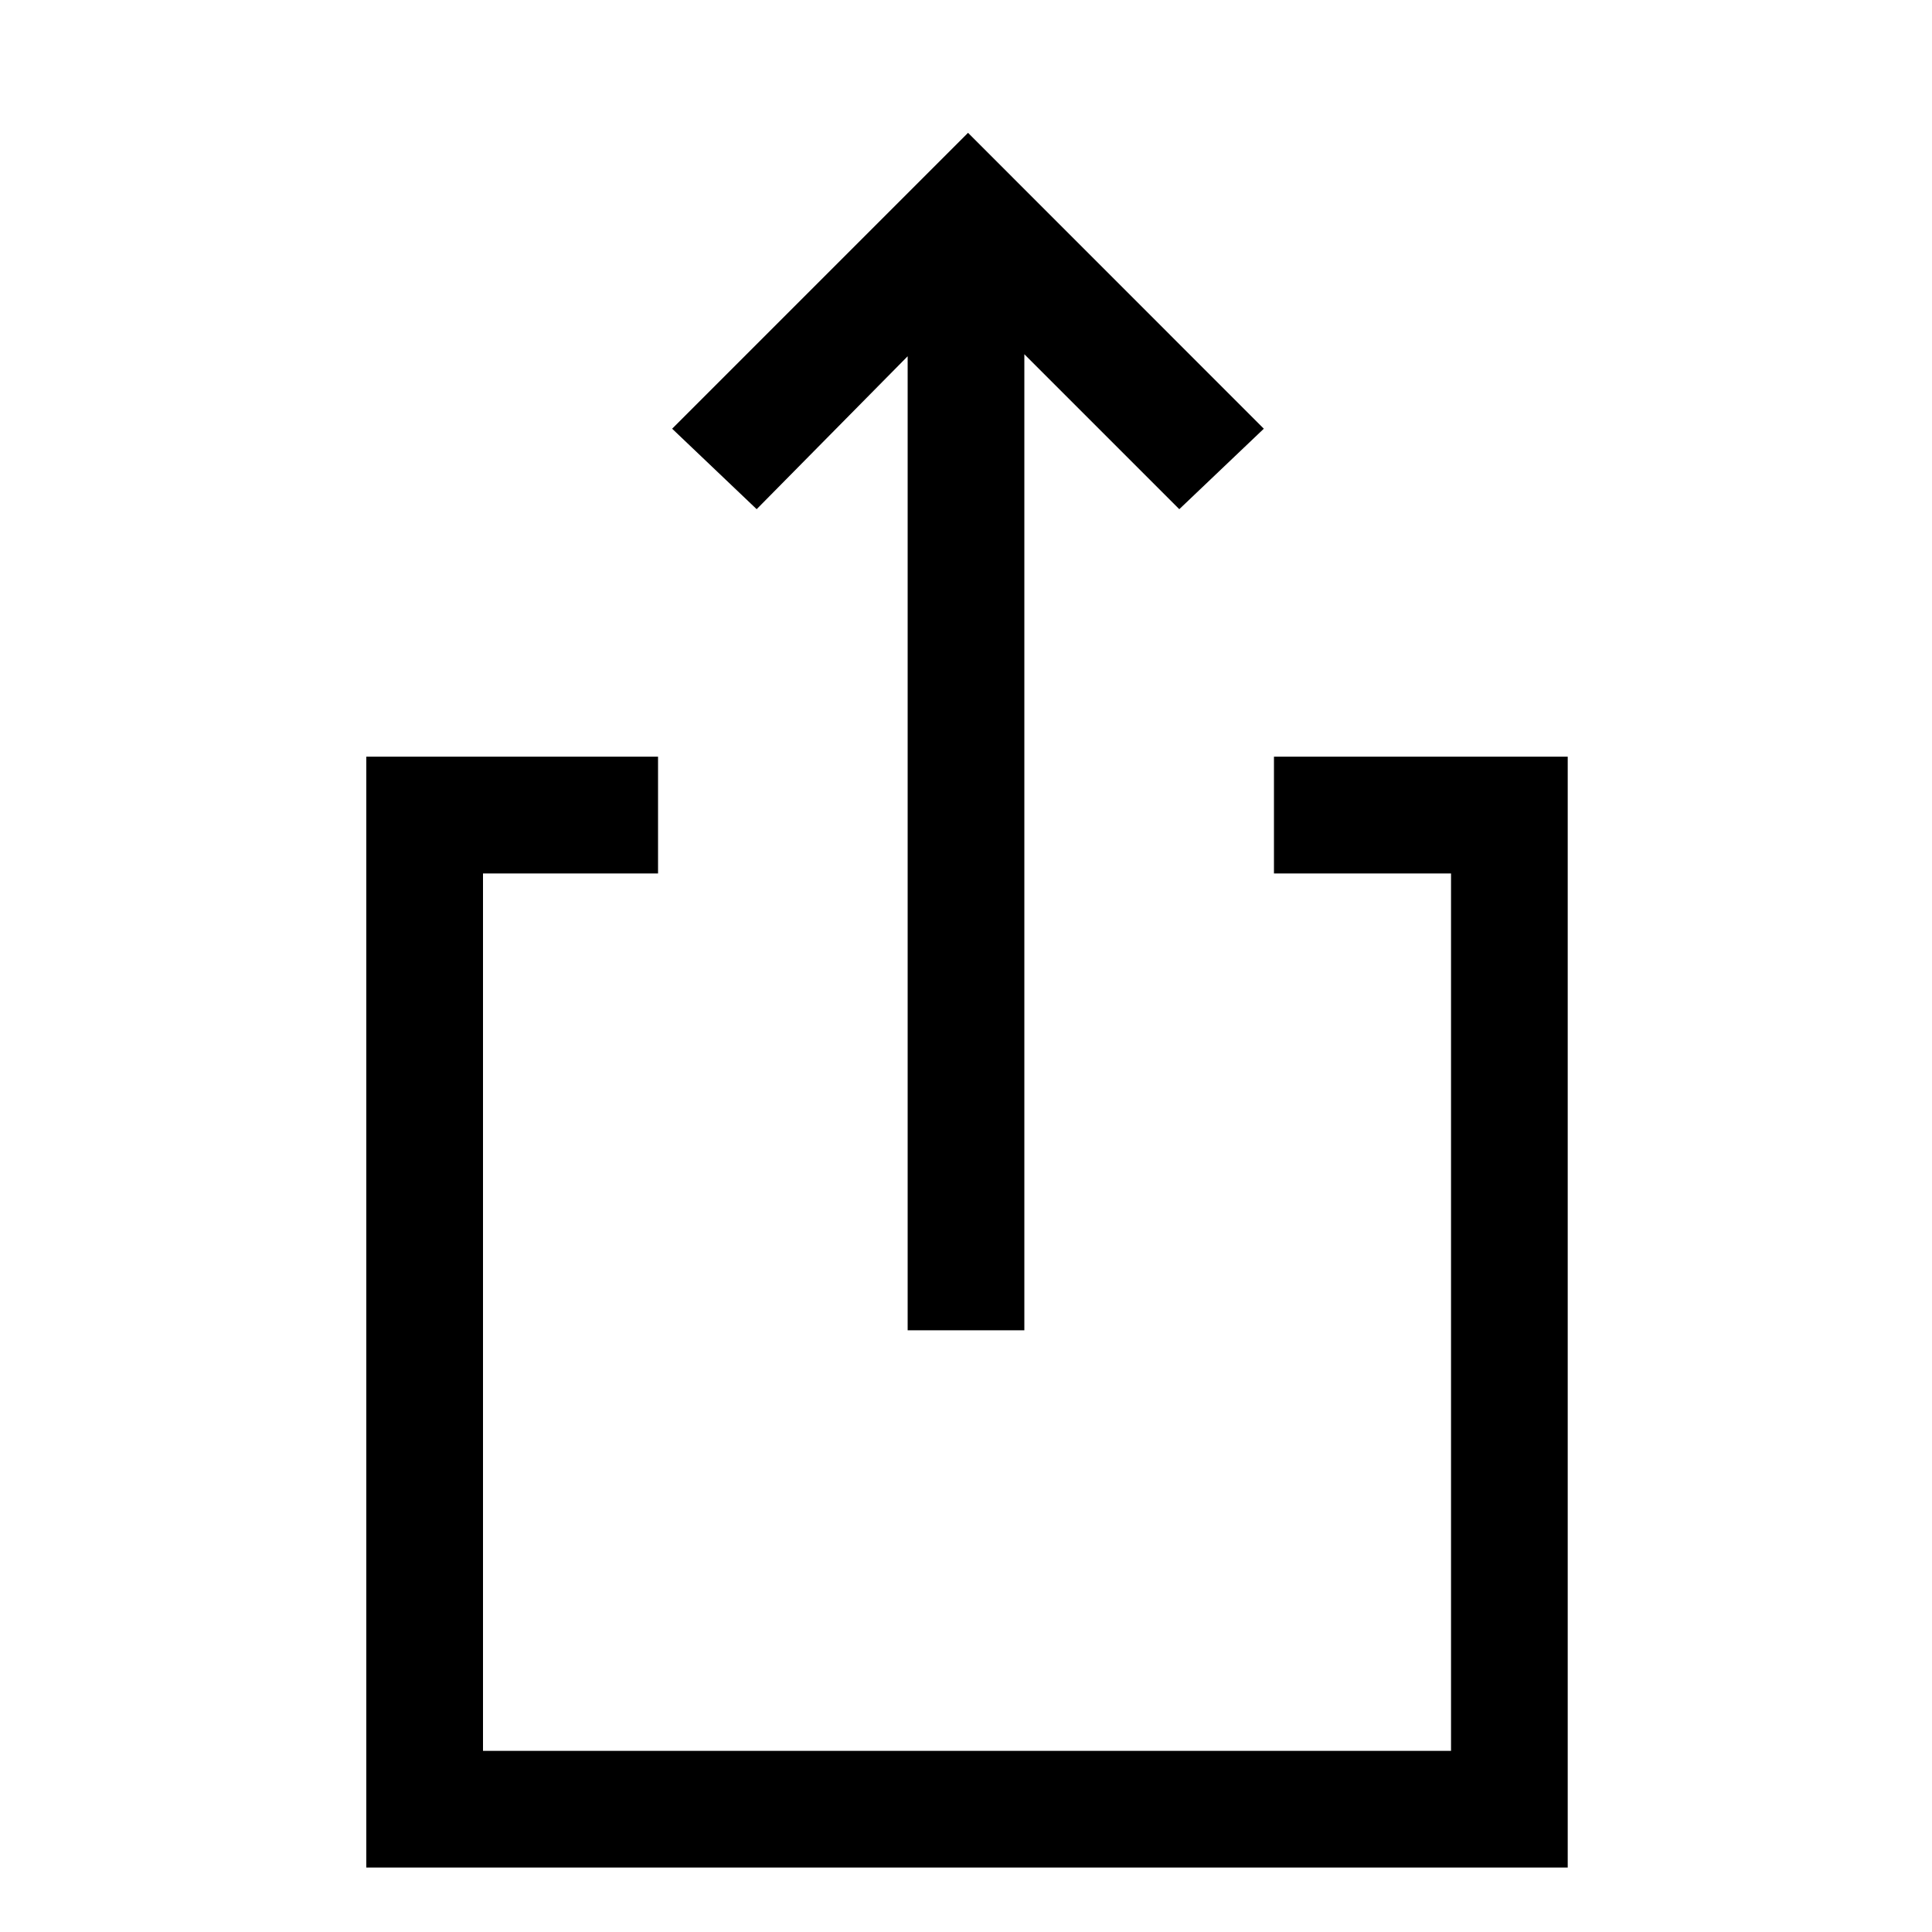 <svg xmlns="http://www.w3.org/2000/svg" height="20" width="20"><path d="M9.396 13.771V3.688L7.833 5.271L6.958 4.438L10.021 1.375L13.083 4.438L12.208 5.271L10.604 3.667V13.771ZM3.792 19.333V7.833H6.812V9.042H5V18.125H15.021V9.042H13.188V7.833H16.229V19.333Z"/></svg>